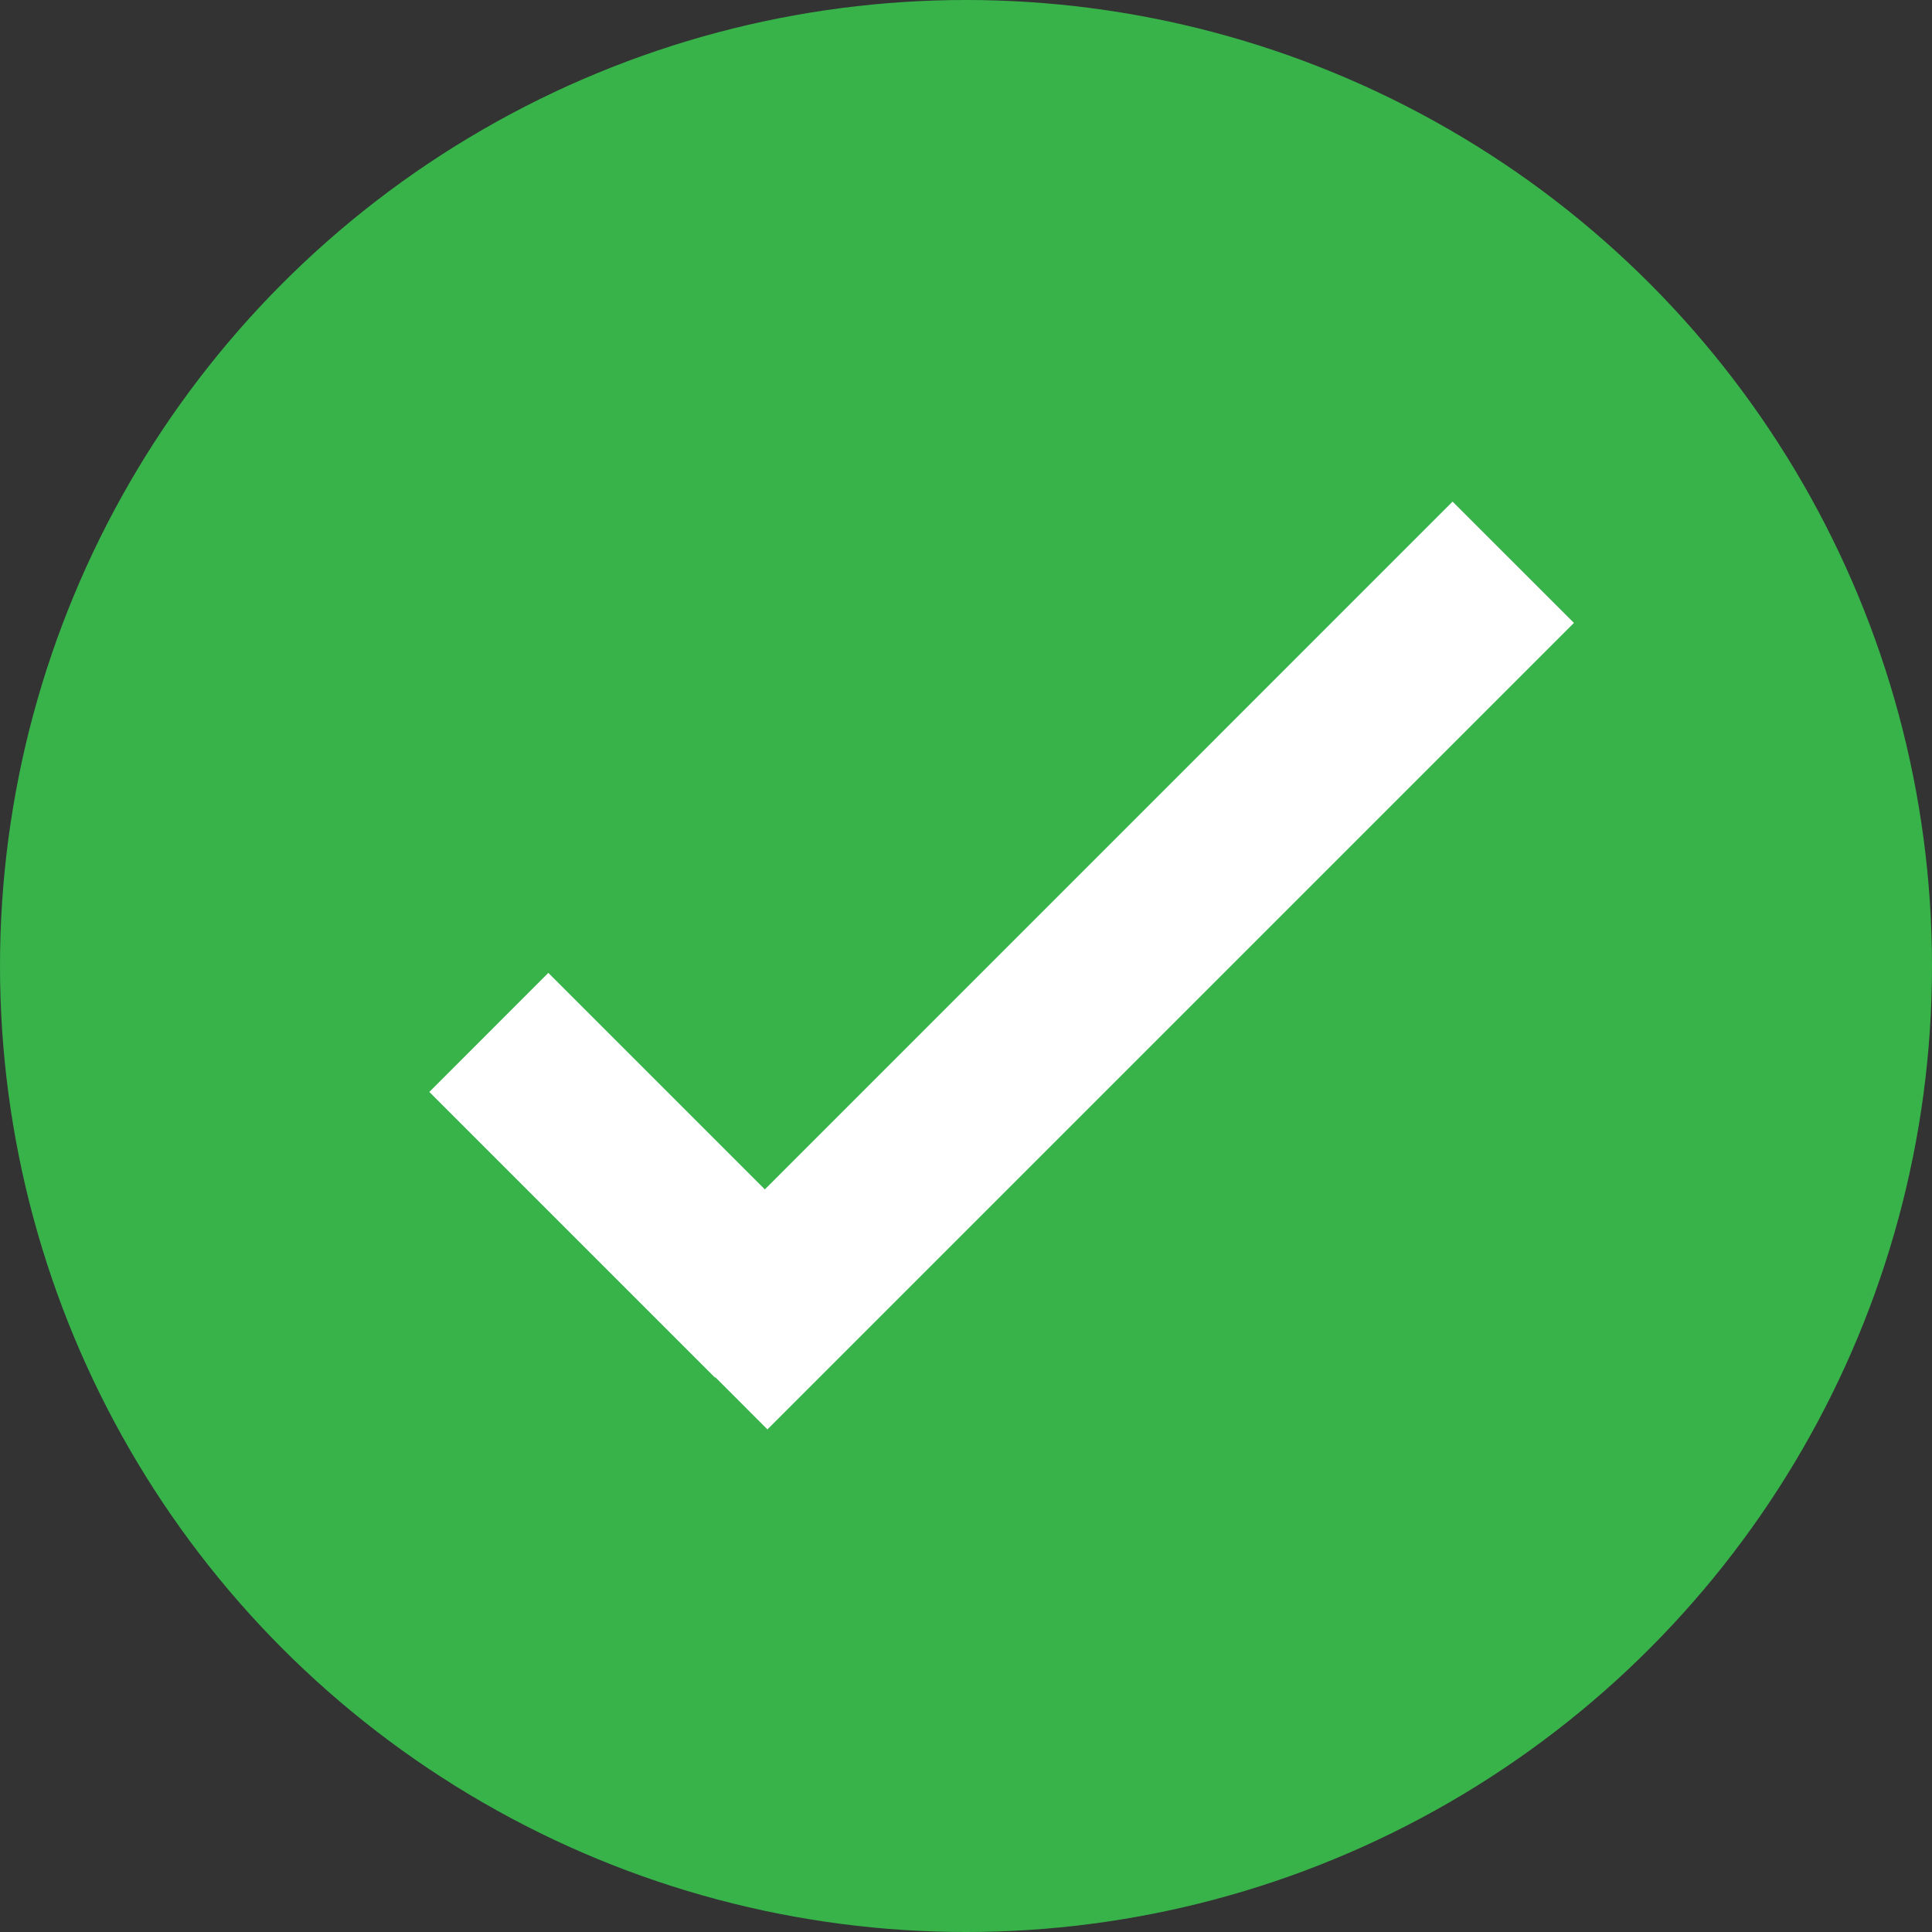 <?xml version="1.0" encoding="UTF-8"?>
<svg width="27px" height="27px" viewBox="0 0 27 27" version="1.1" xmlns="http://www.w3.org/2000/svg" xmlns:xlink="http://www.w3.org/1999/xlink">
    <rect x="0" y="0" width="27" height="27" fill="#333333" stroke="none"/>
    <!-- Generator: Sketch 51.1 (57501) - http://www.bohemiancoding.com/sketch -->
    <title>check</title>
    <desc>Created with Sketch.</desc>
    <defs></defs>
    <g id="RIFOOD" stroke="none" stroke-width="1" fill="none" fill-rule="evenodd">
        <g id="RIFOOD---Extra-large:-Desktops---12-col" transform="translate(-329, -177)">
            <g id="check" transform="translate(329, 177)">
                <circle id="Oval-Copy-4" fill="#37B34A" cx="13.5" cy="13.5" r="13.5"></circle>
                <g id="tick-copy" transform="translate(6, 7)" fill="#FFFFFF" fill-rule="nonzero">
                    <polygon id="Shape" points="4.689 9.622 1.663 6.596 0 8.26 3.992 12.252 3.997 12.247 4.725 12.976 15.996 1.705 14.3 0.01"></polygon>
                </g>
            </g>
        </g>
    </g>
</svg>